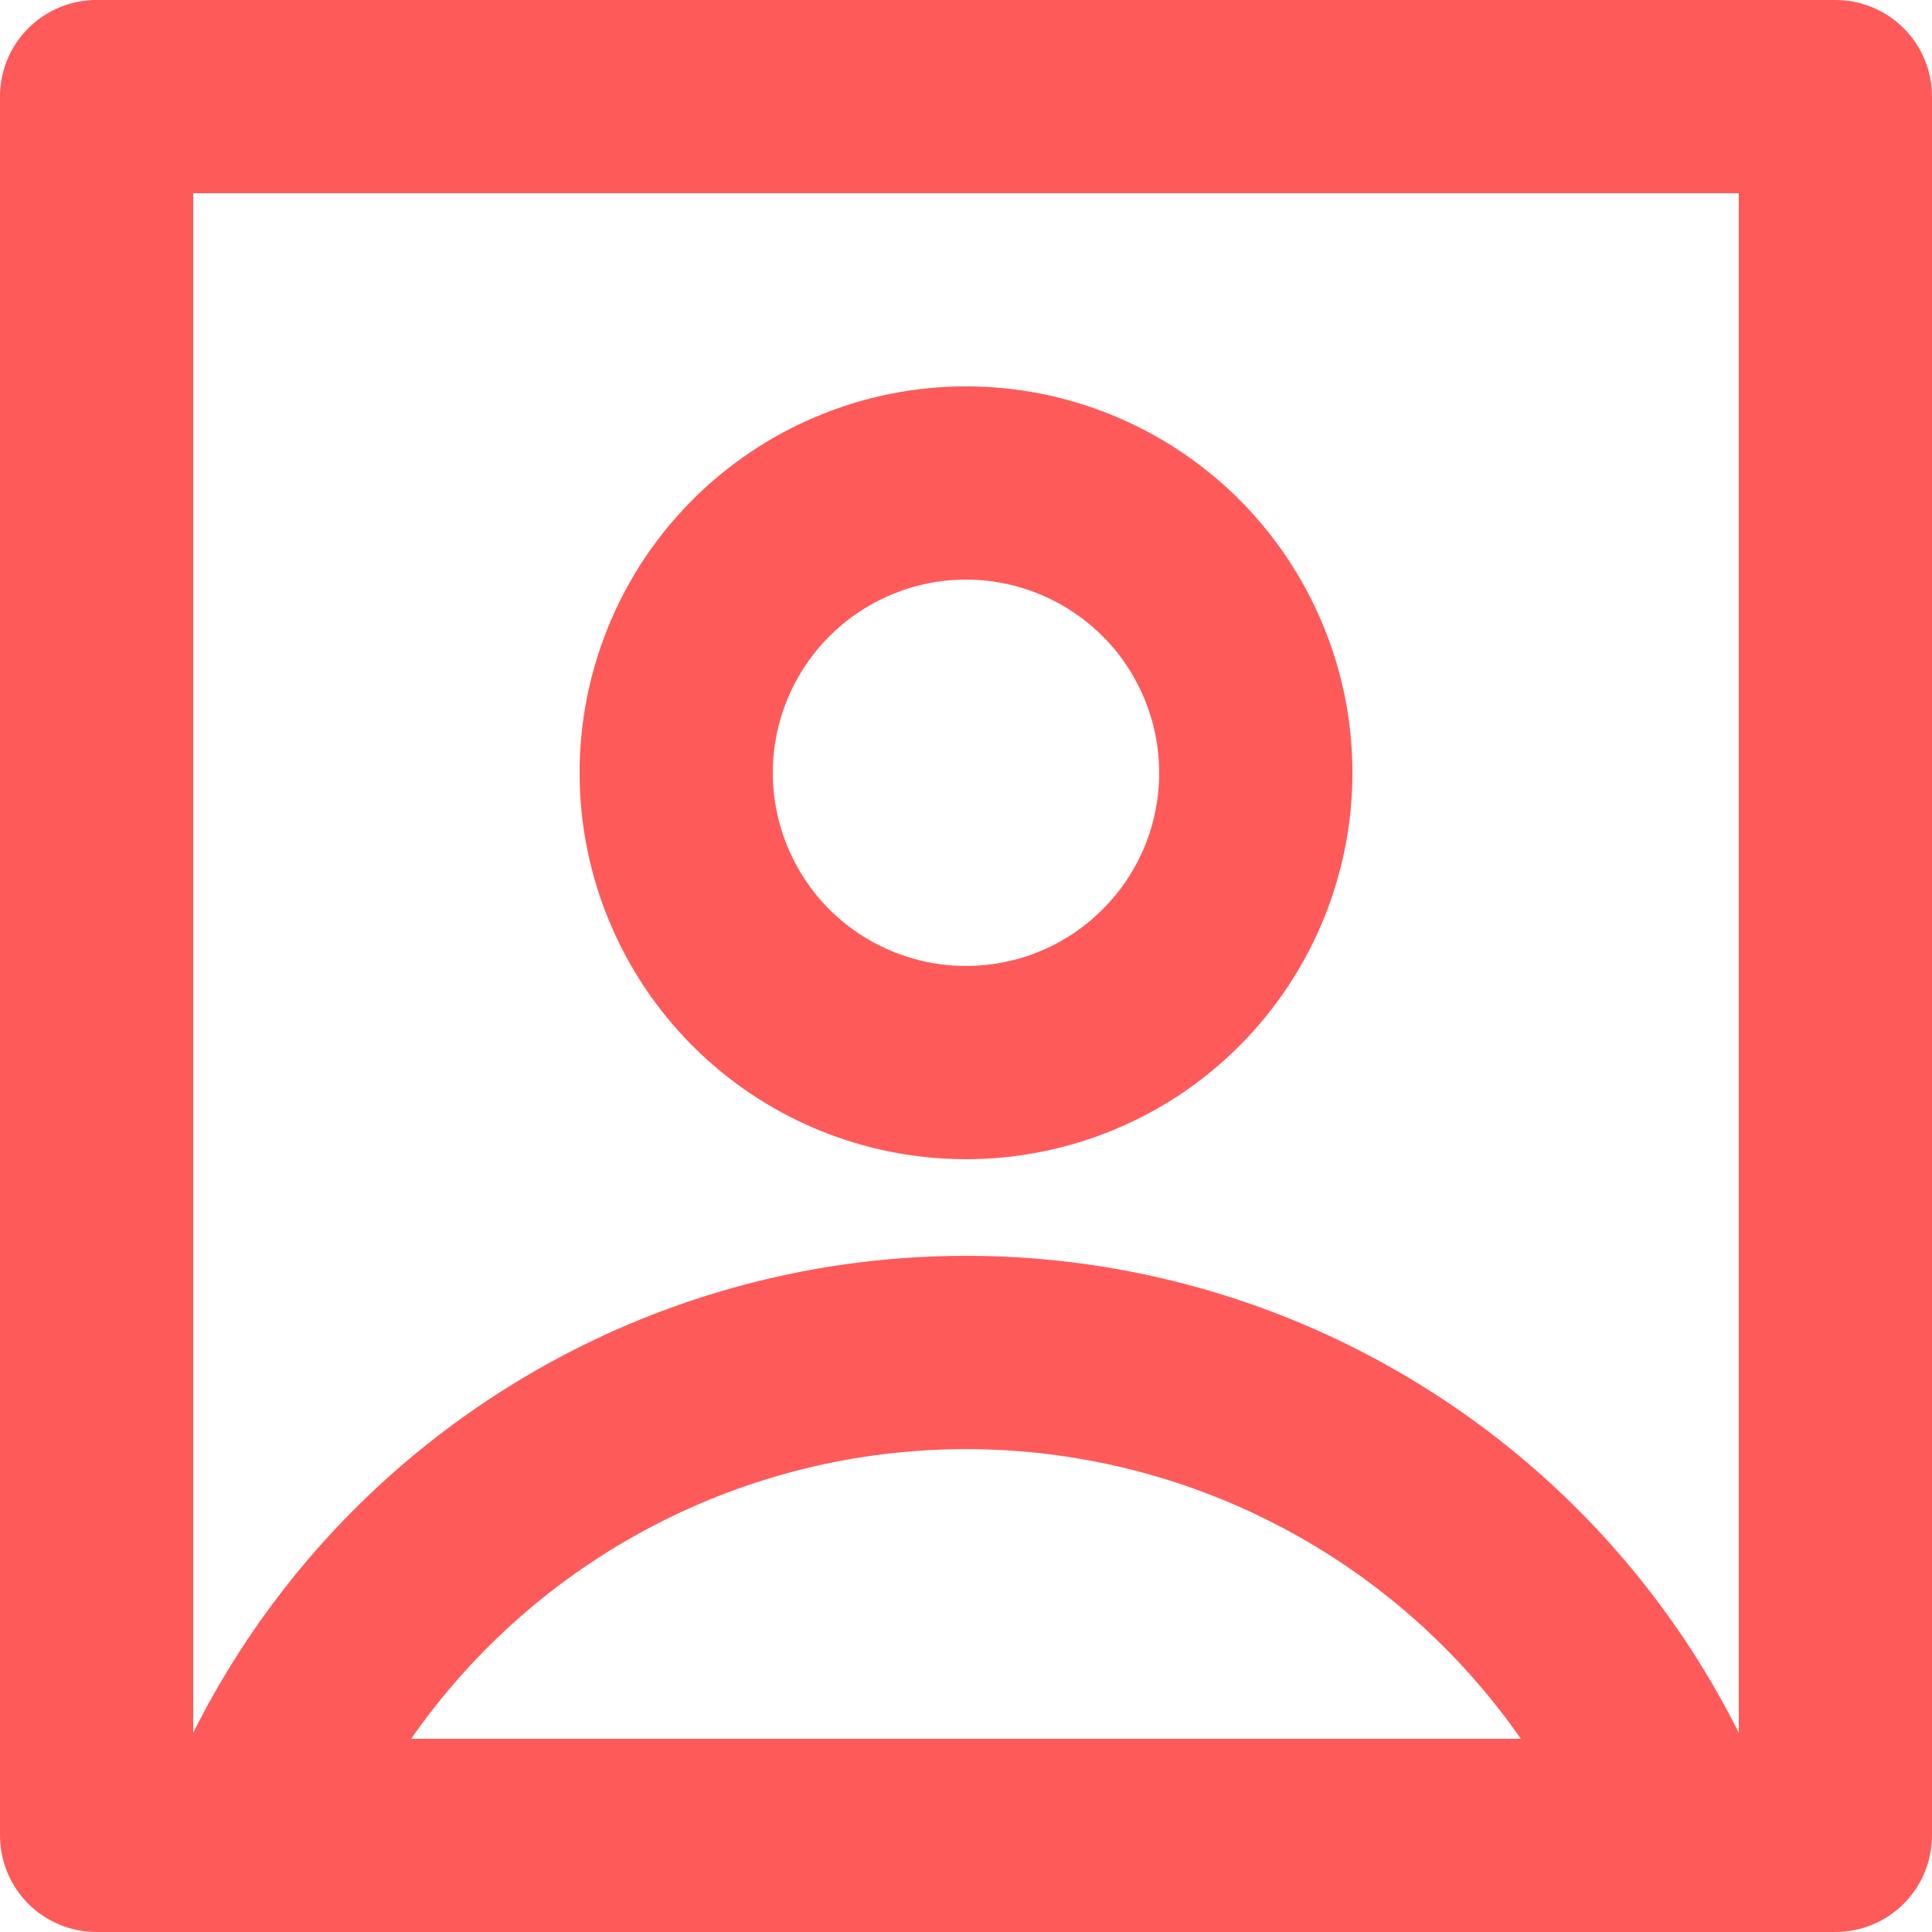 <svg width="16" height="16" viewBox="0 0 16 16" fill="none" xmlns="http://www.w3.org/2000/svg">
<path d="M0 0.8V15.2C0 15.412 0.084 15.616 0.234 15.766C0.384 15.916 0.588 16 0.8 16H15.2C15.412 16 15.616 15.916 15.766 15.766C15.916 15.616 16 15.412 16 15.2V0.8C16 0.588 15.916 0.384 15.766 0.234C15.616 0.084 15.412 0 15.2 0H0.8C0.588 0 0.384 0.084 0.234 0.234C0.084 0.384 0 0.588 0 0.8ZM3.405 14.4C3.921 13.659 4.608 13.054 5.408 12.637C6.208 12.219 7.097 12.001 8 12.001C8.903 12.001 9.792 12.219 10.592 12.637C11.392 13.054 12.079 13.659 12.595 14.4H3.405ZM1.6 1.6H14.4V14.35C13.805 13.162 12.891 12.164 11.76 11.467C10.63 10.769 9.328 10.4 8 10.4C6.672 10.4 5.37 10.769 4.24 11.467C3.109 12.164 2.195 13.162 1.6 14.35V1.6ZM8 9.6C8.633 9.6 9.252 9.412 9.778 9.061C10.304 8.709 10.714 8.209 10.956 7.625C11.199 7.04 11.262 6.396 11.139 5.776C11.015 5.155 10.71 4.585 10.263 4.137C9.815 3.69 9.245 3.385 8.624 3.261C8.004 3.138 7.36 3.201 6.775 3.444C6.191 3.686 5.691 4.096 5.339 4.622C4.988 5.148 4.8 5.767 4.8 6.4C4.8 7.249 5.137 8.063 5.737 8.663C6.337 9.263 7.151 9.6 8 9.6ZM8 4.8C8.316 4.8 8.626 4.894 8.889 5.07C9.152 5.245 9.357 5.495 9.478 5.788C9.599 6.08 9.631 6.402 9.569 6.712C9.508 7.023 9.355 7.308 9.131 7.531C8.908 7.755 8.623 7.908 8.312 7.969C8.002 8.031 7.68 7.999 7.388 7.878C7.095 7.757 6.845 7.552 6.67 7.289C6.494 7.026 6.4 6.716 6.4 6.4C6.4 5.976 6.569 5.569 6.869 5.269C7.169 4.969 7.576 4.8 8 4.8Z" fill="#FF5A5A"/>
</svg>
